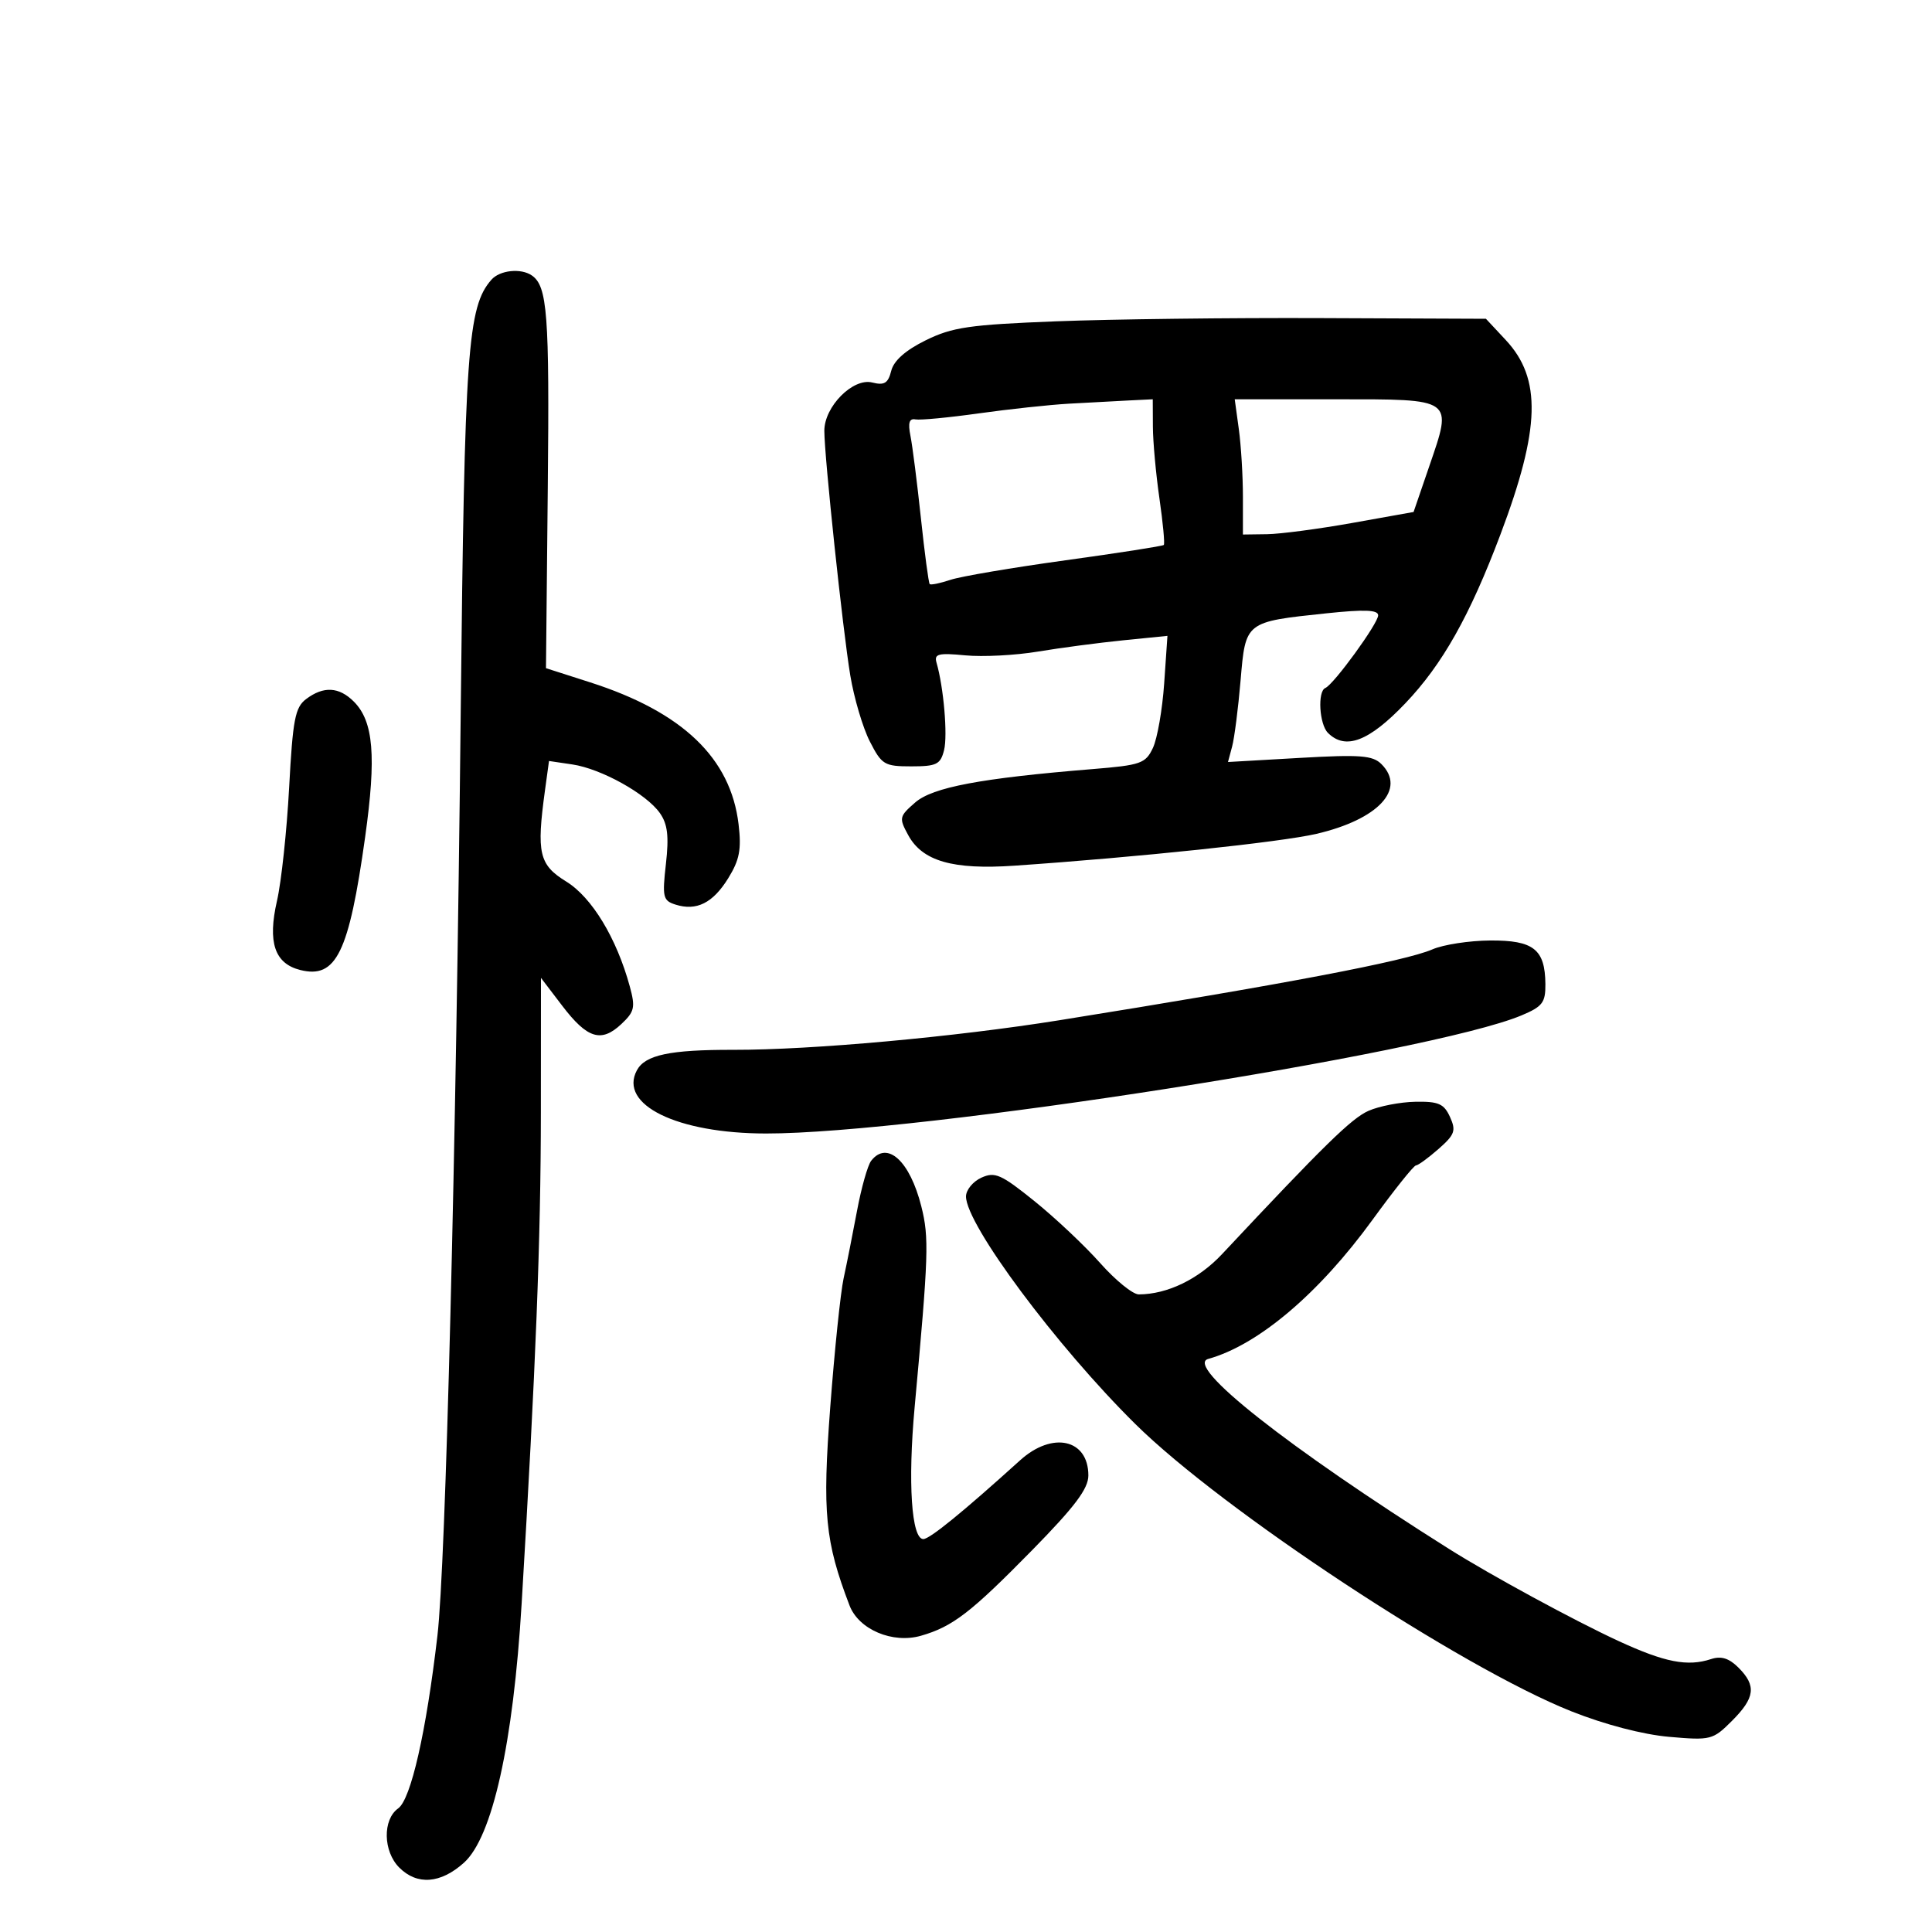 <svg xmlns="http://www.w3.org/2000/svg" width="300" height="300" viewBox="0 0 300 300" version="1.1">
	<path d="M 76.308 43.433 C 72.609 47.647, 72.137 54.287, 71.541 110.500 C 70.808 179.738, 69.214 242.948, 67.923 254 C 66.171 269.004, 63.809 279.389, 61.827 280.807 C 59.391 282.549, 59.484 287.484, 62 290 C 64.771 292.771, 68.412 292.499, 72.033 289.250 C 76.457 285.281, 79.699 270.730, 81.001 249 C 83.196 212.371, 83.973 192.510, 83.986 172.672 L 84 151.845 87.297 156.168 C 91.199 161.283, 93.358 161.951, 96.487 159.012 C 98.532 157.091, 98.681 156.425, 97.793 153.172 C 95.746 145.675, 91.913 139.346, 87.934 136.893 C 83.701 134.283, 83.285 132.498, 84.625 122.723 L 85.249 118.166 88.875 118.703 C 93.350 119.365, 100.376 123.272, 102.474 126.265 C 103.667 127.967, 103.889 129.847, 103.403 134.145 C 102.820 139.303, 102.948 139.849, 104.883 140.463 C 108.150 141.500, 110.696 140.229, 113.080 136.370 C 114.834 133.532, 115.148 131.897, 114.686 127.998 C 113.468 117.712, 105.985 110.555, 91.640 105.955 L 84.779 103.755 85.061 75.628 C 85.330 48.764, 85.002 44.429, 82.573 42.765 C 80.875 41.603, 77.610 41.951, 76.308 43.433 M 164 49.894 C 150.510 50.421, 147.884 50.804, 143.746 52.841 C 140.607 54.387, 138.788 55.998, 138.390 57.583 C 137.905 59.514, 137.326 59.869, 135.436 59.395 C 132.446 58.644, 127.999 63.131, 128.002 66.896 C 128.006 70.914, 130.850 97.731, 132.030 104.871 C 132.609 108.375, 133.973 112.987, 135.062 115.121 C 136.914 118.751, 137.327 119, 141.501 119 C 145.431 119, 146.037 118.701, 146.593 116.487 C 147.173 114.176, 146.531 106.729, 145.422 102.895 C 145.028 101.533, 145.705 101.361, 149.888 101.763 C 152.599 102.024, 157.672 101.761, 161.159 101.179 C 164.647 100.597, 170.600 99.810, 174.390 99.429 L 181.280 98.737 180.773 106.119 C 180.494 110.178, 179.708 114.684, 179.027 116.130 C 177.884 118.558, 177.161 118.811, 169.644 119.424 C 152.271 120.841, 144.827 122.244, 142.106 124.613 C 139.621 126.778, 139.571 127.013, 141.034 129.692 C 143.234 133.721, 147.955 135.078, 157.500 134.424 C 176.652 133.113, 198.893 130.769, 204.424 129.478 C 214.018 127.240, 218.396 122.539, 214.508 118.651 C 213.152 117.295, 211.220 117.149, 201.796 117.688 L 190.682 118.324 191.326 115.912 C 191.680 114.585, 192.270 109.976, 192.636 105.668 C 193.415 96.499, 193.325 96.569, 205.951 95.238 C 211.884 94.612, 214 94.694, 214 95.551 C 214 96.804, 207.107 106.284, 205.796 106.833 C 204.562 107.350, 204.858 112.458, 206.200 113.800 C 208.923 116.523, 212.571 115.130, 218.213 109.216 C 223.975 103.175, 228.215 95.651, 232.986 83 C 239.193 66.544, 239.405 58.787, 233.813 52.798 L 230.734 49.500 205.117 49.394 C 191.028 49.336, 172.525 49.561, 164 49.894 M 166 62.682 C 162.975 62.854, 156.675 63.531, 152 64.187 C 147.325 64.843, 142.895 65.265, 142.156 65.125 C 141.187 64.940, 140.969 65.653, 141.376 67.685 C 141.686 69.233, 142.415 74.974, 142.996 80.443 C 143.577 85.911, 144.192 90.525, 144.364 90.697 C 144.535 90.869, 145.986 90.571, 147.588 90.036 C 149.190 89.501, 157.225 88.136, 165.445 87.003 C 173.665 85.870, 180.535 84.798, 180.712 84.621 C 180.889 84.444, 180.585 81.194, 180.037 77.400 C 179.488 73.605, 179.031 68.588, 179.020 66.250 L 179 62 175.250 62.185 C 173.188 62.287, 169.025 62.510, 166 62.682 M 192.364 66.640 C 192.714 69.191, 193 73.916, 193 77.140 L 193 83 196.750 82.949 C 198.813 82.921, 204.775 82.134, 210 81.199 L 219.500 79.500 221.925 72.428 C 225.574 61.786, 225.872 62, 207.395 62 L 191.728 62 192.364 66.640 M 47.526 108.556 C 45.823 109.843, 45.462 111.726, 44.898 122.274 C 44.538 128.998, 43.690 136.915, 43.014 139.866 C 41.534 146.326, 42.638 149.620, 46.621 150.620 C 52.205 152.021, 54.180 147.978, 56.698 129.982 C 58.456 117.418, 58.005 112.005, 54.944 108.944 C 52.637 106.637, 50.231 106.511, 47.526 108.556 M 222.424 147.418 C 218.197 149.258, 199.337 152.841, 164.500 158.422 C 148.243 161.026, 126.015 163.043, 113.875 163.017 C 104.009 162.995, 100.172 163.810, 98.893 166.199 C 96.034 171.542, 105.126 175.994, 118.928 176.010 C 142.490 176.036, 222.129 163.589, 236.250 157.673 C 239.522 156.302, 239.996 155.681, 239.968 152.801 C 239.916 147.402, 238.131 145.994, 231.390 146.039 C 228.150 146.061, 224.116 146.681, 222.424 147.418 M 212.500 172.490 C 209.859 173.658, 205.624 177.801, 189.770 194.729 C 186.114 198.633, 181.266 200.980, 176.828 200.994 C 175.908 200.997, 173.208 198.805, 170.828 196.122 C 168.447 193.439, 163.860 189.116, 160.633 186.515 C 155.447 182.335, 154.488 181.912, 152.383 182.871 C 151.072 183.469, 150 184.781, 150 185.787 C 150 190.138, 164.032 209, 176.270 221.099 C 189.857 234.533, 226.846 258.908, 244 265.732 C 249.186 267.795, 255.107 269.340, 259.187 269.696 C 265.655 270.260, 265.975 270.179, 268.937 267.217 C 272.528 263.625, 272.757 261.757, 269.949 258.949 C 268.487 257.487, 267.266 257.105, 265.699 257.620 C 262.041 258.822, 258.520 258.136, 251.344 254.825 C 244.447 251.643, 231.476 244.597, 225 240.515 C 199.914 224.702, 183.883 212.050, 187.616 211.011 C 195.373 208.851, 204.796 200.871, 213.124 189.408 C 216.484 184.784, 219.518 180.986, 219.867 180.968 C 220.215 180.951, 221.796 179.797, 223.381 178.404 C 225.905 176.184, 226.125 175.569, 225.152 173.435 C 224.218 171.385, 223.368 171.013, 219.771 171.082 C 217.422 171.126, 214.150 171.760, 212.500 172.490 M 135.272 180.250 C 134.737 180.938, 133.751 184.425, 133.082 188 C 132.412 191.575, 131.474 196.300, 130.996 198.500 C 130.519 200.700, 129.585 209.700, 128.921 218.500 C 127.680 234.935, 128.110 239.359, 131.916 249.298 C 133.347 253.035, 138.600 255.262, 143.005 253.999 C 147.929 252.586, 150.721 250.438, 160.250 240.732 C 166.903 233.954, 169 231.169, 169 229.109 C 169 223.457, 163.420 222.214, 158.406 226.750 C 149.511 234.796, 144.381 238.973, 143.379 238.986 C 141.533 239.009, 140.951 230.201, 142.025 218.500 C 144.194 194.855, 144.283 192.182, 143.066 187.340 C 141.286 180.255, 137.762 177.050, 135.272 180.250" stroke="none" fill="black" fill-rule="evenodd"/>
</svg>